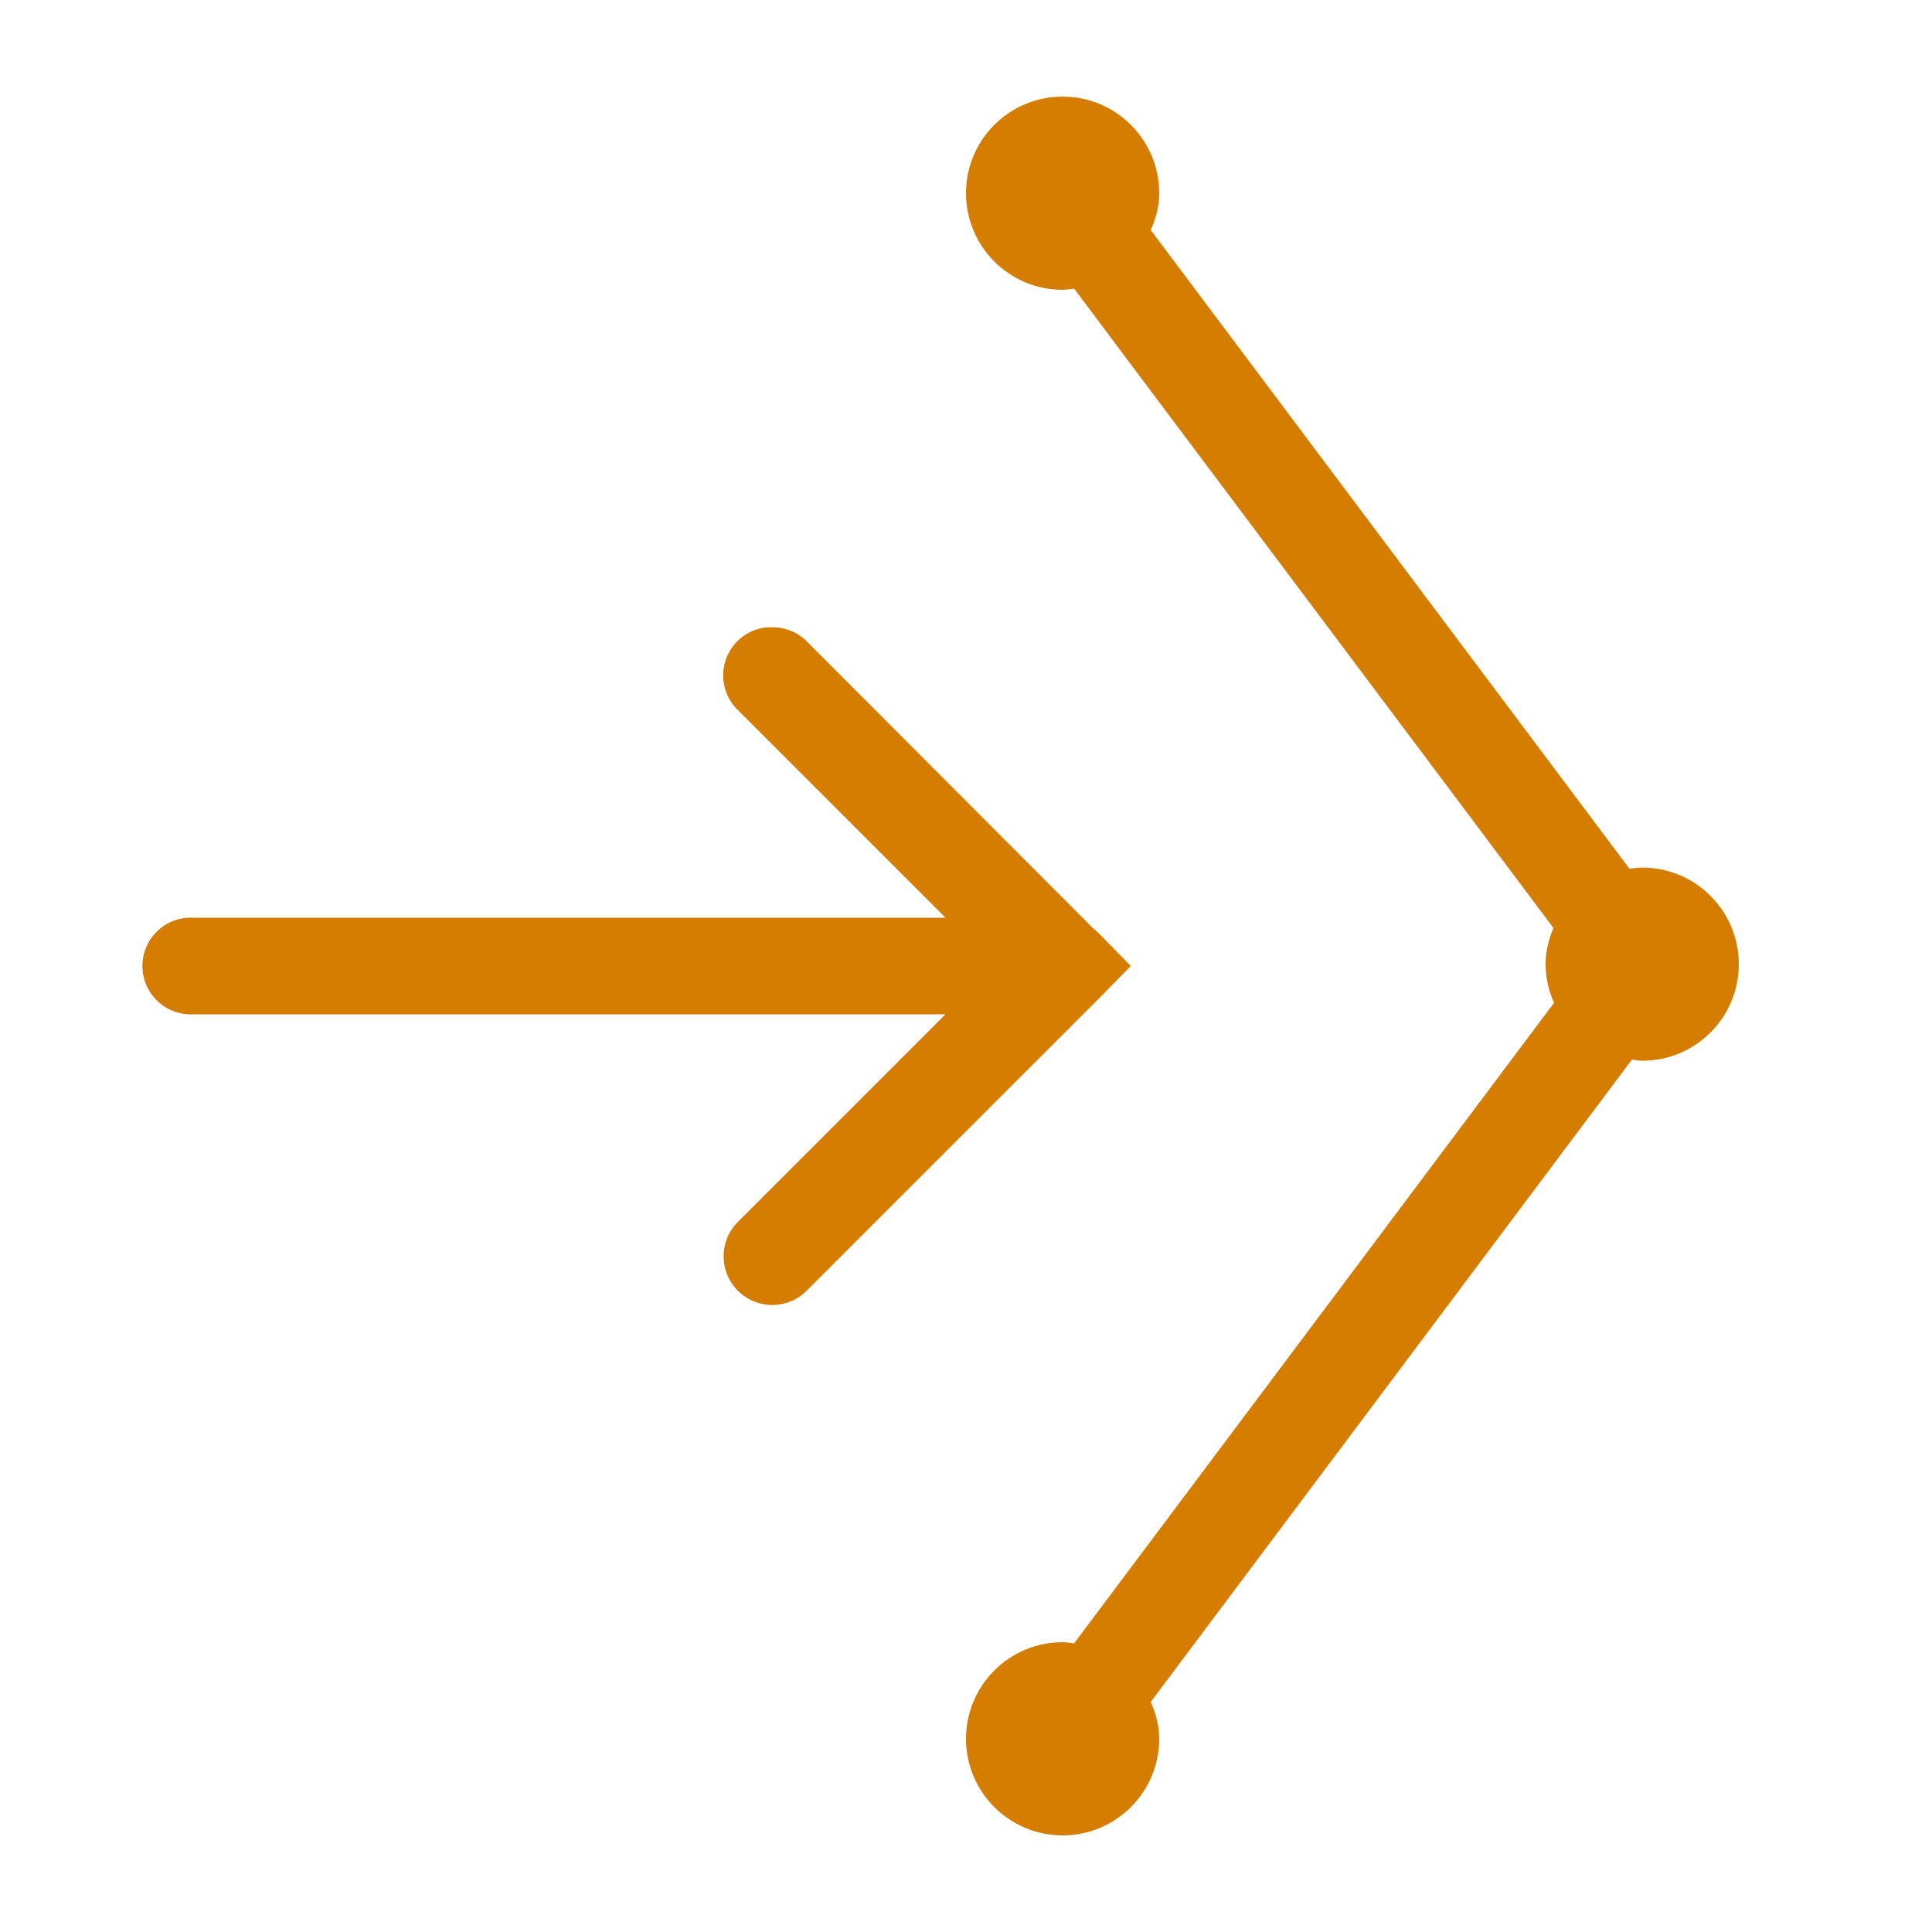 <?xml version="1.0" encoding="UTF-8" standalone="no"?>
<!-- Created with Inkscape (http://www.inkscape.org/) -->

<svg
   xmlns:dc="http://purl.org/dc/elements/1.1/"
   xmlns:cc="http://creativecommons.org/ns#"
   xmlns:rdf="http://www.w3.org/1999/02/22-rdf-syntax-ns#"
   xmlns:svg="http://www.w3.org/2000/svg"
   xmlns="http://www.w3.org/2000/svg"
   xmlns:sodipodi="http://sodipodi.sourceforge.net/DTD/sodipodi-0.dtd"
   xmlns:inkscape="http://www.inkscape.org/namespaces/inkscape"
   width="100"
   height="100"
   id="svg2"
   version="1.1"
   inkscape:version="0.48.4 r9939"
   sodipodi:docname="geom_import.svg"
   inkscape:export-filename="/home/marcus/HistoGlobe/master/planning/test3_interaction/buttons/geom_import.png"
   inkscape:export-xdpi="299.7000122070312"
   inkscape:export-ydpi="299.7000122070312">
  <defs
     id="defs4" />
  <sodipodi:namedview
     id="base"
     pagecolor="#D57D00"
     bordercolor="#666666"
     borderopacity="1.0"
     inkscape:pageopacity="0.0"
     inkscape:pageshadow="2"
     inkscape:zoom="2.990405026433149"
     inkscape:cx="42.28009316068653"
     inkscape:cy="58.49466309836371"
     inkscape:document-units="px"
     inkscape:current-layer="layer1"
     showgrid="true"
     inkscape:window-width="1600"
     inkscape:window-height="834"
     inkscape:window-x="0"
     inkscape:window-y="27"
     inkscape:window-maximized="1"
     fit-margin-top="0"
     fit-margin-left="0"
     fit-margin-right="0"
     fit-margin-bottom="0"
     inkscape:snap-global="true">
    <inkscape:grid
       type="xygrid"
       id="grid2997"
       empspacing="5"
       visible="true"
       enabled="true"
       snapvisiblegridlinesonly="true"
       originx="7.105427357601002e-14px"
       originy="1.27897692436818e-13px" />
  </sodipodi:namedview>
  <g
     inkscape:label="Layer 1"
     inkscape:groupmode="layer"
     id="layer1"
     transform="translate(209.991,-20.9)">
    <path
       style="fill:#000000"
       d=""
       id="path4741"
       inkscape:connector-curvature="0"
       transform="translate(-182.734,6.755)" />
    <path
       style="fill:#000000"
       d=""
       id="path4731"
       inkscape:connector-curvature="0"
       transform="translate(-172.127,35.545)" />
    <path
       style="fill:#000000"
       d=""
       id="path4729"
       inkscape:connector-curvature="0"
       transform="translate(-108.487,74.941)" />
    <path
       transform="matrix(1.138,0,0,1.138,-243.325,-5.29)"
       sodipodi:type="arc"
       style="fill:none;fill-opacity:1;fill-rule:nonzero;stroke:none"
       id="path4751"
       sodipodi:cx="73.23606109619141"
       sodipodi:cy="66.9583740234375"
       sodipodi:rx="43.94163513183594"
       sodipodi:ry="43.94163513183594"
       d="M 117.178,66.958 C 117.178,91.227 97.504,110.9 73.236,110.9 C 48.968,110.9 29.294,91.227 29.294,66.958 C 29.294,42.69 48.968,23.017 73.236,23.017 C 97.504,23.017 117.178,42.69 117.178,66.958 z"
       inkscape:export-filename="/home/marcus/Desktop/Master Thesis/planning/test3_interaction/button.png"
       inkscape:export-xdpi="300"
       inkscape:export-ydpi="300" />
    <path
       style="font-size:medium;font-style:normal;font-variant:normal;font-weight:normal;font-stretch:normal;text-indent:0;text-align:start;text-decoration:none;line-height:normal;letter-spacing:normal;word-spacing:normal;text-transform:none;direction:ltr;block-progression:tb;writing-mode:lr-tb;text-anchor:start;baseline-shift:baseline;color:#000000;fill:#D57D00;fill-opacity:1;stroke:none;stroke-width:5;marker:none;visibility:visible;display:inline;overflow:visible;enable-background:accumulate;font-family:Sans;-inkscape-font-specification:Sans"
       d="M 39.719 32.469 A 2.5 2.5 0 0 0 38.219 36.781 L 48.938 47.5 L 10 47.5 A 2.5 2.5 0 0 0 9.75 47.5 A 2.503 2.503 0 1 0 10 52.5 L 48.938 52.5 L 38.219 63.219 A 2.519 2.519 0 1 0 41.781 66.781 L 56.625 51.938 A 2.5 2.5 0 0 0 56.781 51.781 A 2.5 2.5 0 0 0 56.969 51.594 L 58.531 50 L 56.938 48.375 A 2.5 2.5 0 0 0 56.781 48.219 L 56.75 48.188 A 2.5 2.5 0 0 0 56.562 48.031 L 41.781 33.219 A 2.5 2.5 0 0 0 39.969 32.469 A 2.5 2.5 0 0 0 39.719 32.469 z "
       transform="translate(-209.991,20.9)"
       id="path3011" />
    <path
       transform="translate(-209.991,20.9)"
       inkscape:connector-curvature="0"
       style="font-size:medium;font-style:normal;font-variant:normal;font-weight:normal;font-stretch:normal;text-indent:0;text-align:start;text-decoration:none;line-height:normal;letter-spacing:normal;word-spacing:normal;text-transform:none;direction:ltr;block-progression:tb;writing-mode:lr-tb;text-anchor:start;baseline-shift:baseline;color:#000000;fill:#D57D00;fill-opacity:1;stroke:none;stroke-width:2.5;marker:none;visibility:visible;display:inline;overflow:visible;enable-background:accumulate;font-family:Sans;-inkscape-font-specification:Sans"
       d="M 55,5 C 52.239,5 50,7.239 50,10 C 50,12.761 52.239,15 55,15 C 55.203,15 55.399,14.964 55.594,14.938 L 80.406,48.031 C 80.165,48.612 80,49.234 80,49.906 C 80,50.619 80.163,51.297 80.438,51.906 L 55.594,85.062 C 55.399,85.036 55.203,85 55,85 C 52.239,85 50,87.239 50,90 C 50,92.761 52.239,95 55,95 C 57.761,95 60,92.761 60,90 C 60,89.308 59.824,88.683 59.562,88.094 L 84.469,54.844 C 84.648,54.862 84.814,54.906 85,54.906 C 87.761,54.906 90,52.668 90,49.906 C 90,47.145 87.761,44.906 85,44.906 C 84.773,44.906 84.561,44.938 84.344,44.969 L 59.562,11.906 C 59.824,11.317 60,10.692 60,10 C 60,7.239 57.761,5 55,5 z"
       id="path3806" />
  </g>
</svg>

